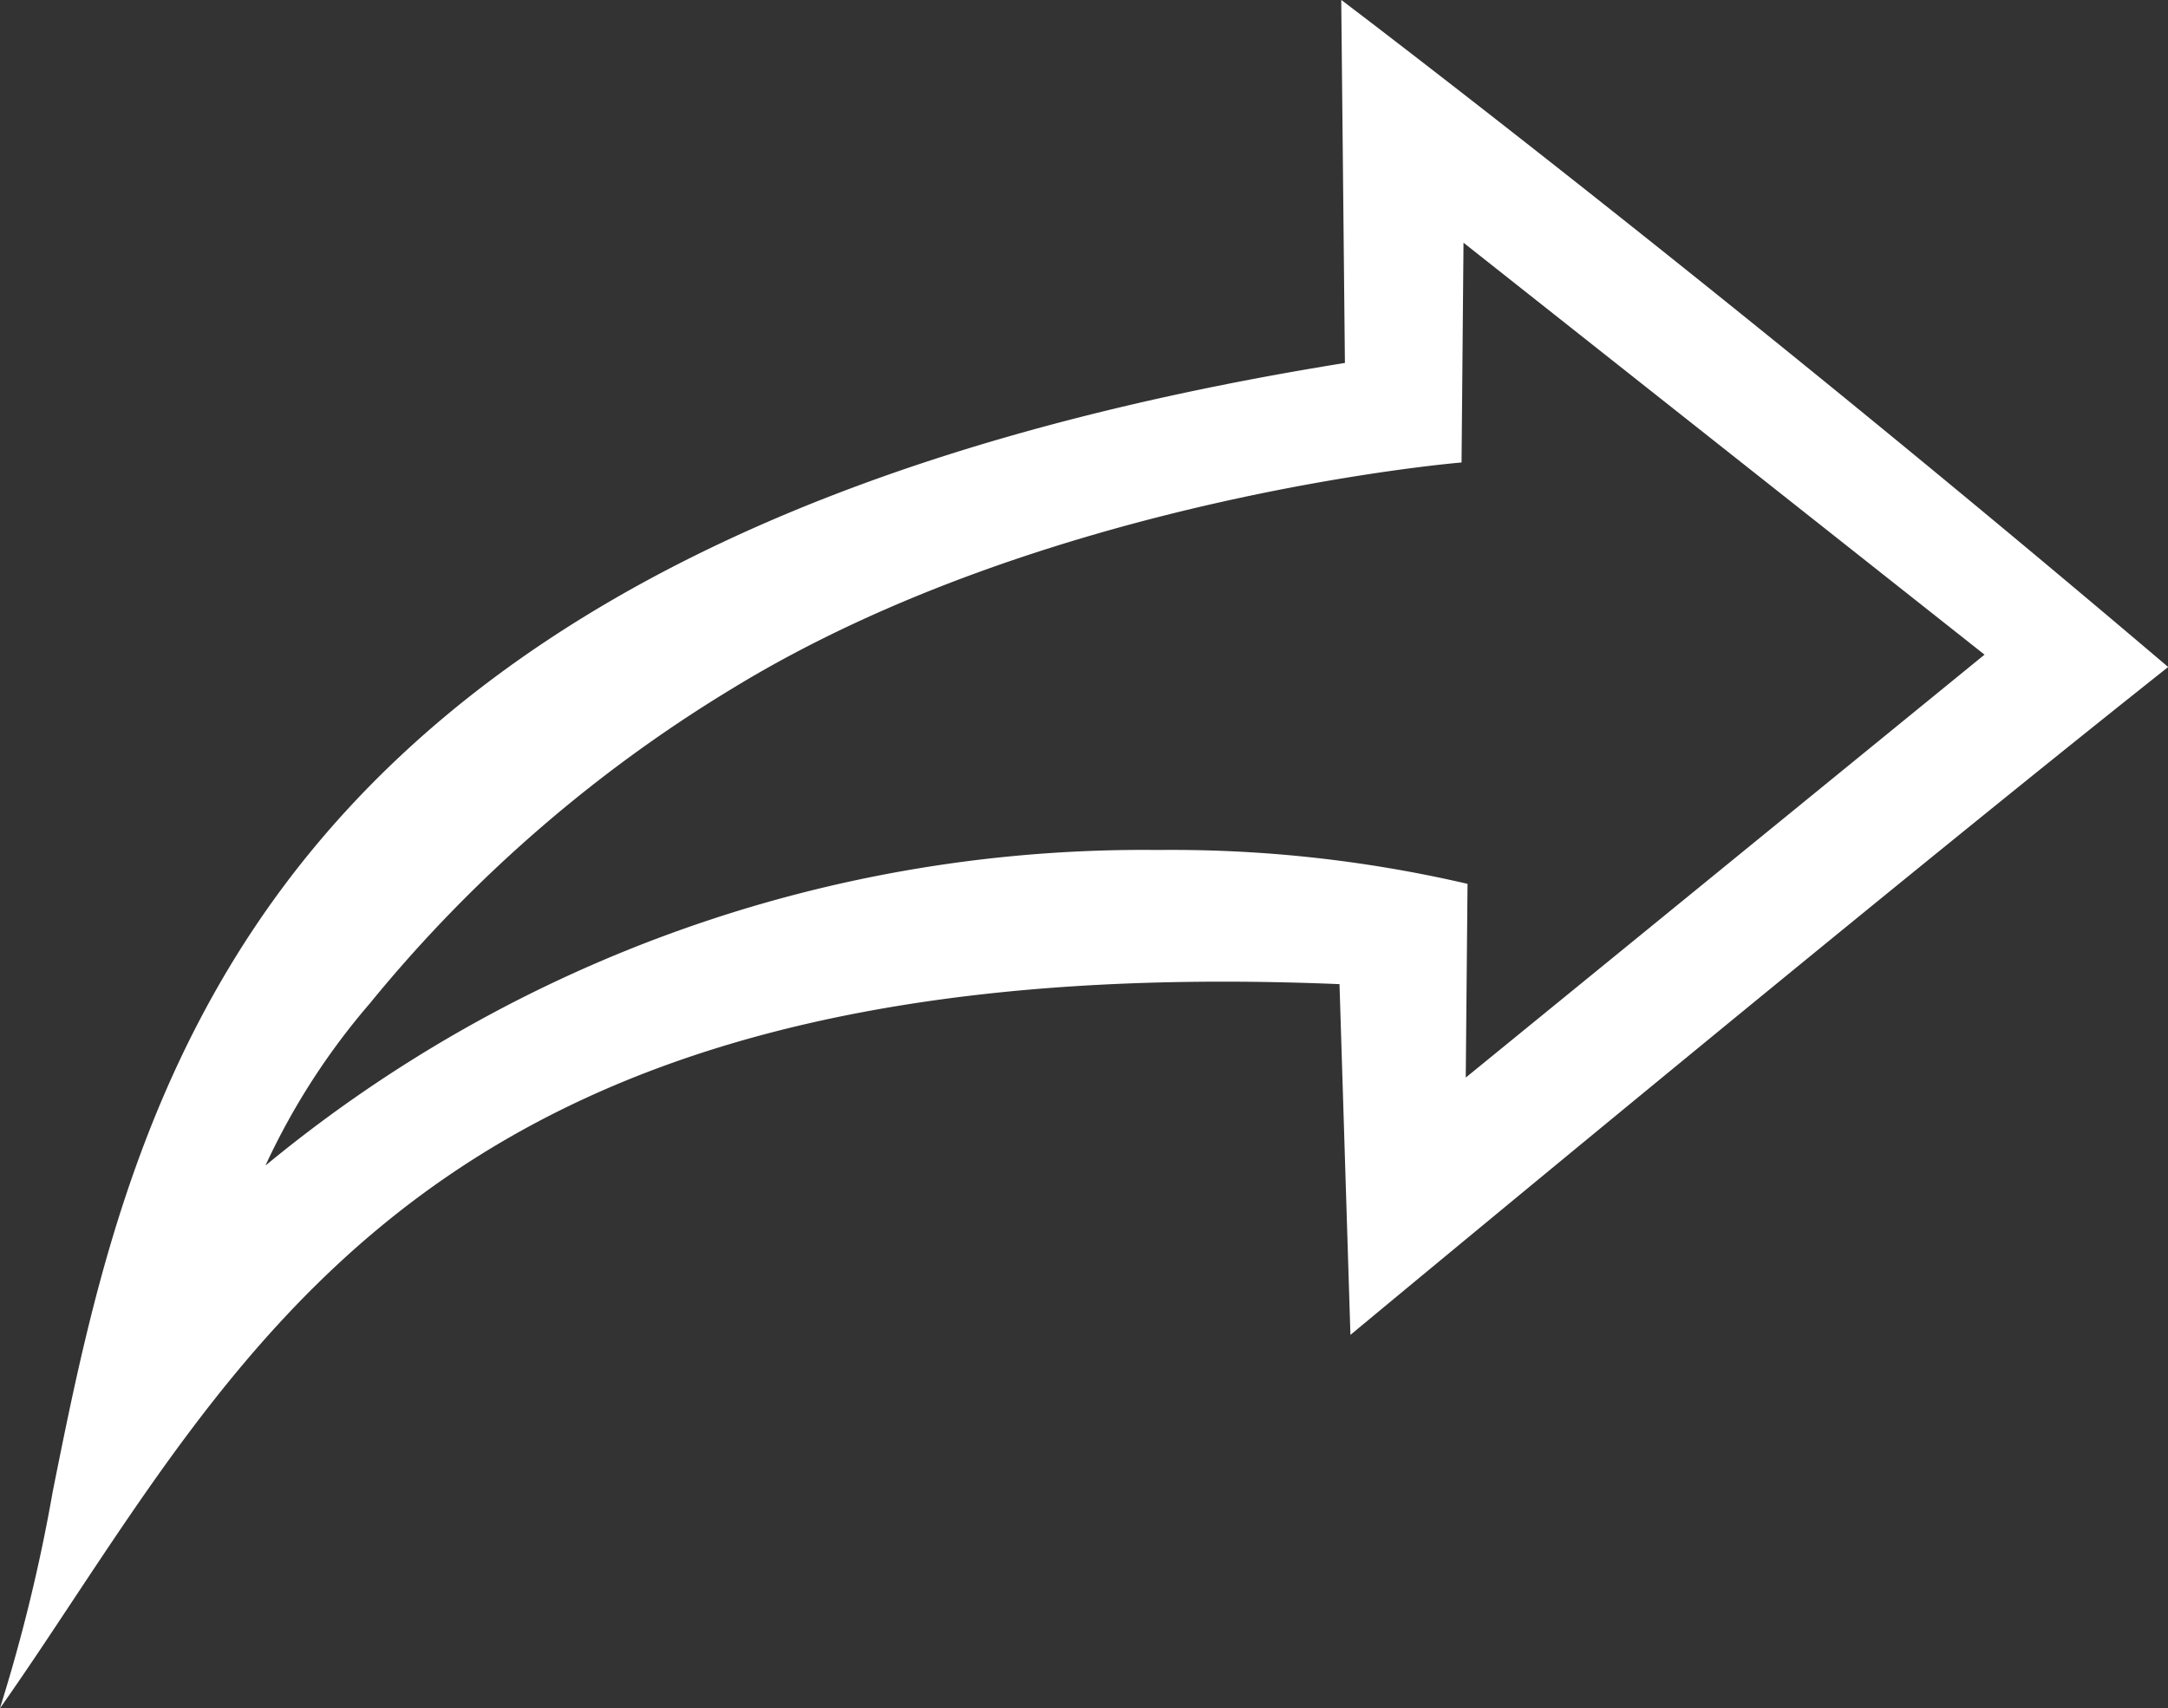 <svg xmlns="http://www.w3.org/2000/svg" width="37.695" height="29.711" viewBox="0 0 37.695 29.711">
  <rect x="0" y="0" width="37.695" height="29.711" fill="#333333" stroke="none"/>
  <path id="Shape" d="M0,29.711H0A29.7,29.7,0,0,0,.92,25.934c.675-3.367,1.515-7.557,4.566-11.222,3.571-4.289,9.427-7.036,17.9-8.4L23.322,0a.453.453,0,0,1,.05.036C24.515.905,30.58,5.549,37.7,11.6c-5.162,4.093-14.128,11.54-14.218,11.615l-.19-6.1c-.677-.028-1.354-.043-2.01-.043C8.4,17.066,4.764,22.559,1.244,27.871.841,28.479.425,29.108,0,29.711ZM25.448,4.221l-.034,3.822c-.071.006-7.237.606-12.661,3.92a24.488,24.488,0,0,0-6.321,5.488,12.075,12.075,0,0,0-1.812,2.813h.005a23.963,23.963,0,0,1,15.509-5.482,22.693,22.693,0,0,1,5.384.589l-.031,3.369,9.02-7.355Z" transform="translate(-0.002 0)" fill="#fff"/>
</svg>
